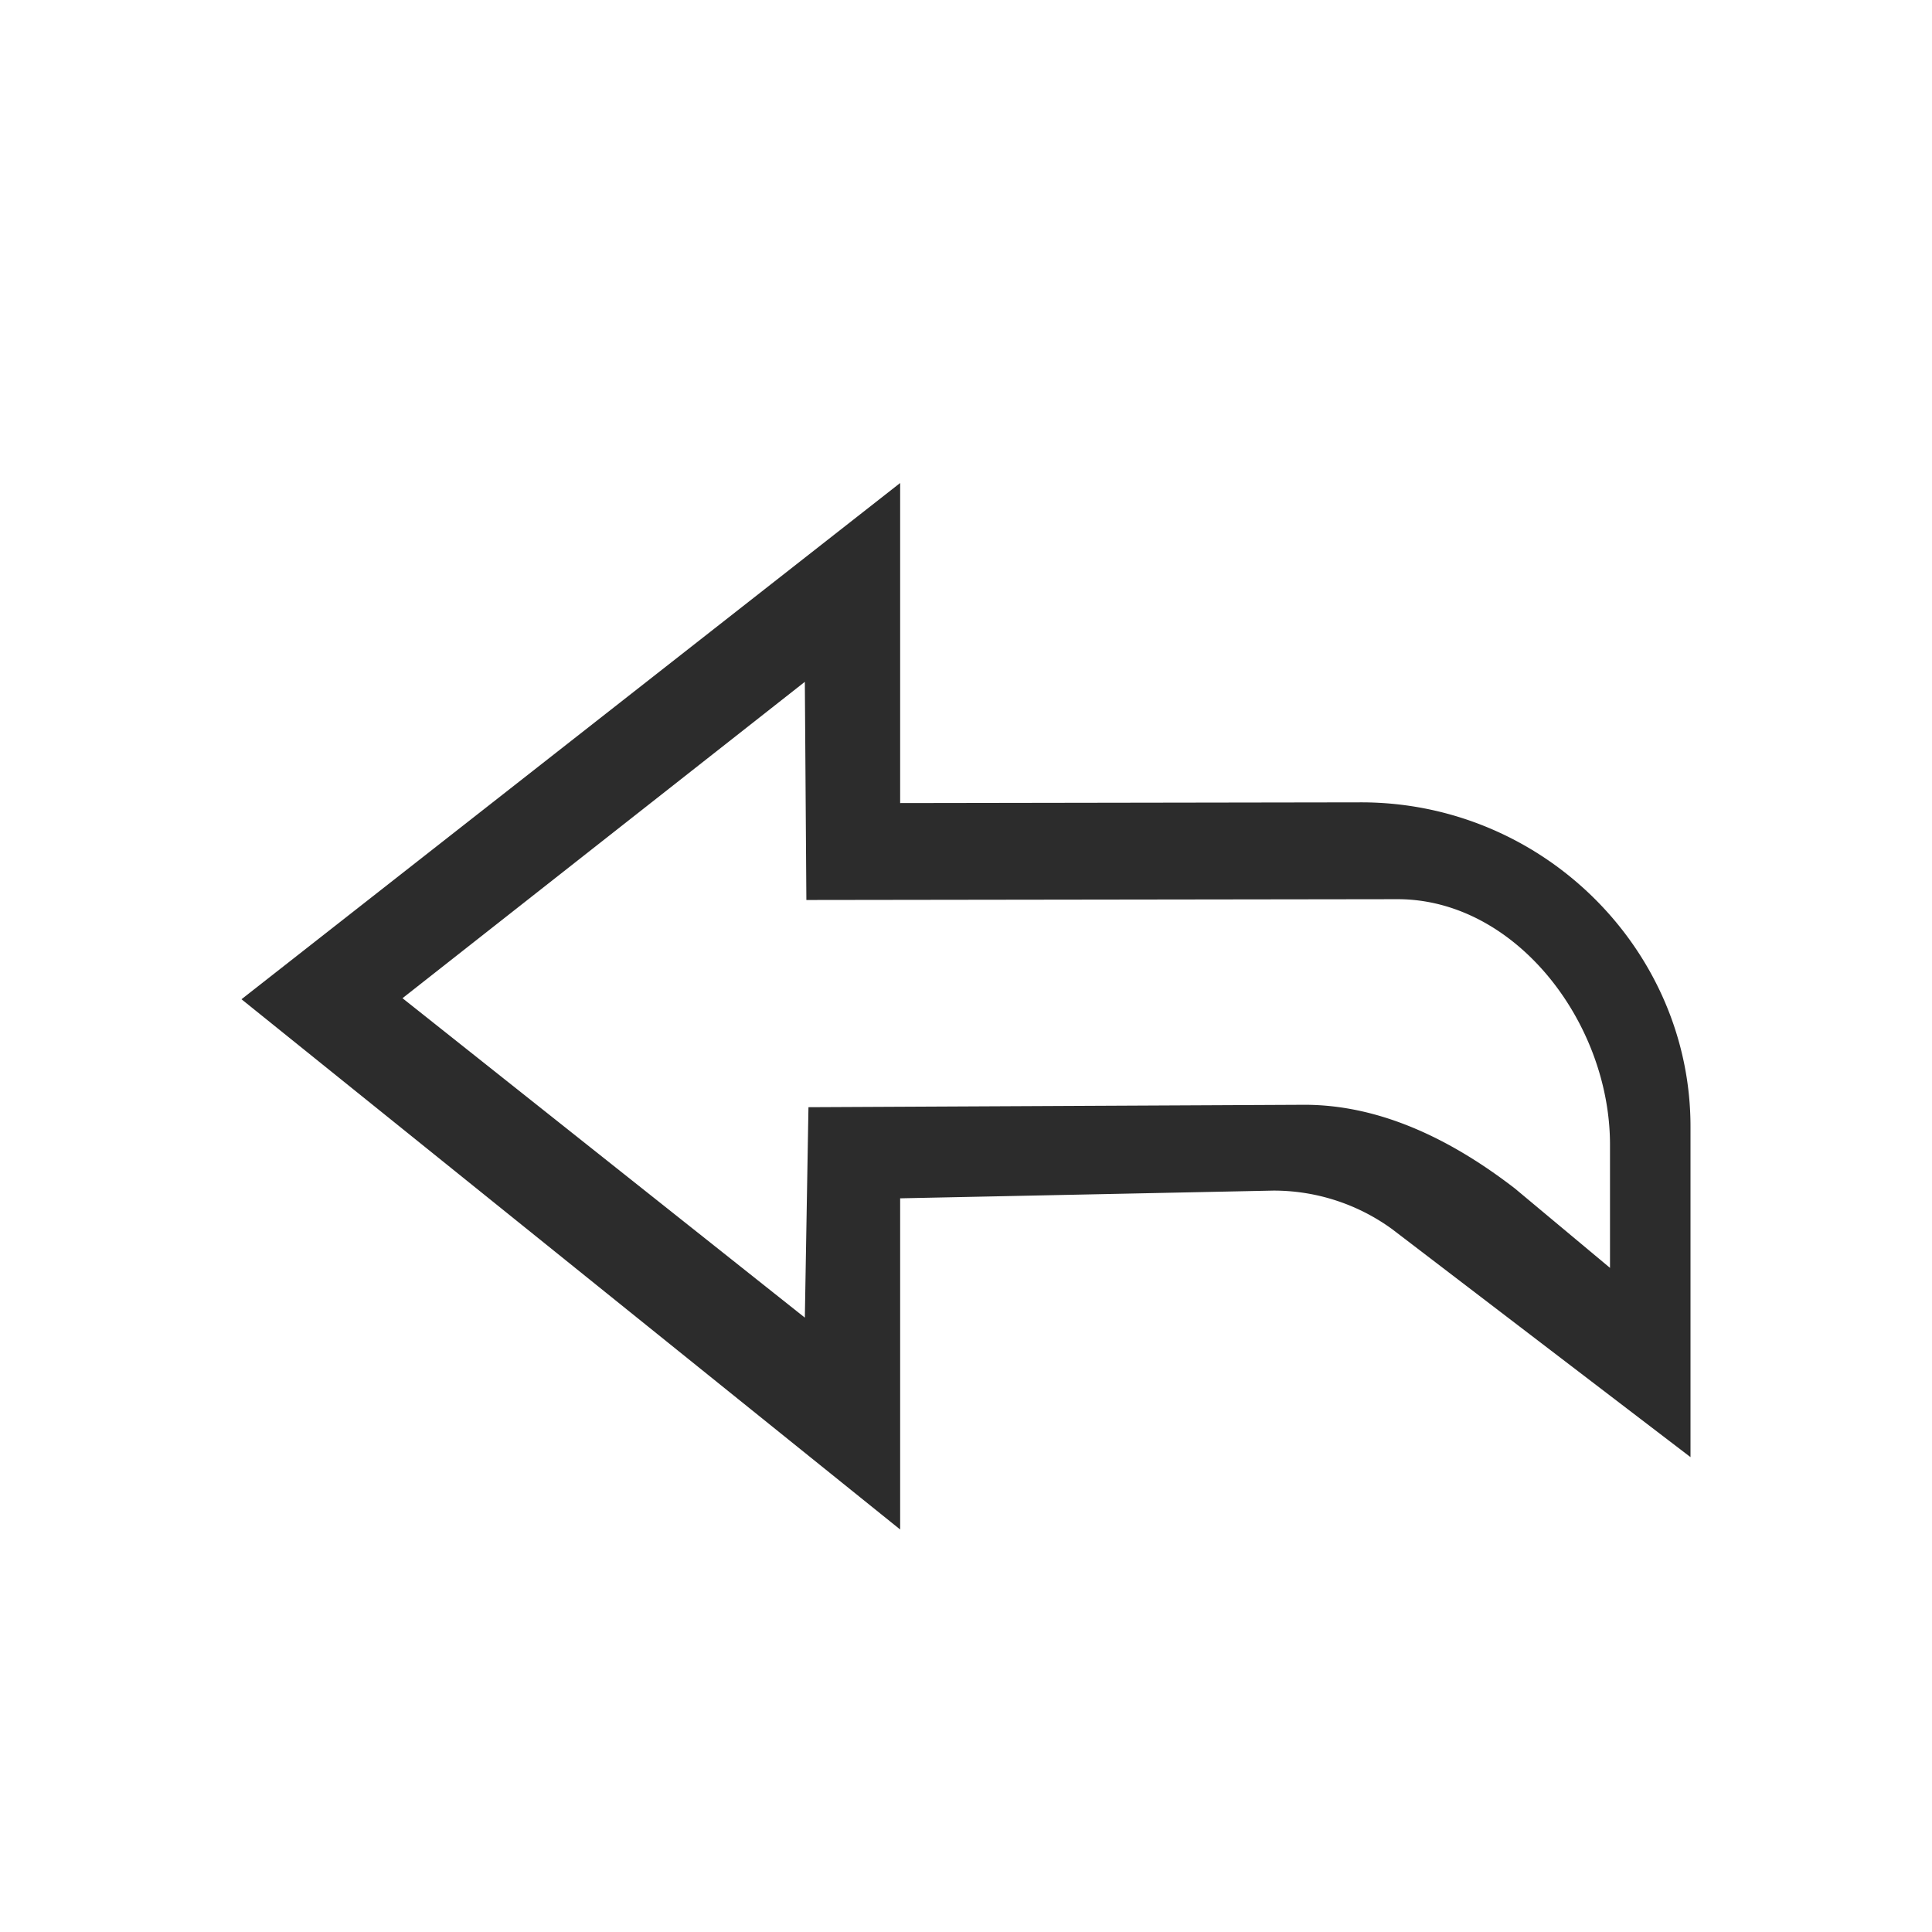 <?xml version="1.0" standalone="no"?><!DOCTYPE svg PUBLIC "-//W3C//DTD SVG 1.1//EN" "http://www.w3.org/Graphics/SVG/1.1/DTD/svg11.dtd"><svg t="1725244767780" class="icon" viewBox="0 0 1024 1024" version="1.1" xmlns="http://www.w3.org/2000/svg" p-id="16363" xmlns:xlink="http://www.w3.org/1999/xlink" width="16" height="16"><path d="M691.413 585.557c40.875 0 78.763 19.072 111.531 44.373L853.333 672v-65.28c0-64.683-49.963-130.133-112.64-130.133l-313.301 0.427-0.811-115.627L213.333 529.067l213.248 169.301 1.92-111.531 262.912-1.28z m-214.315 49.579V810.667L128 529.621 477.099 256v169.643l244.352-0.384C817.92 425.259 896 503.467 896 597.12v175.189l-158.251-120.917a106.709 106.709 0 0 0-62.848-20.352l-197.803 4.096z" fill="#2c2c2c" p-id="16364"></path></svg>